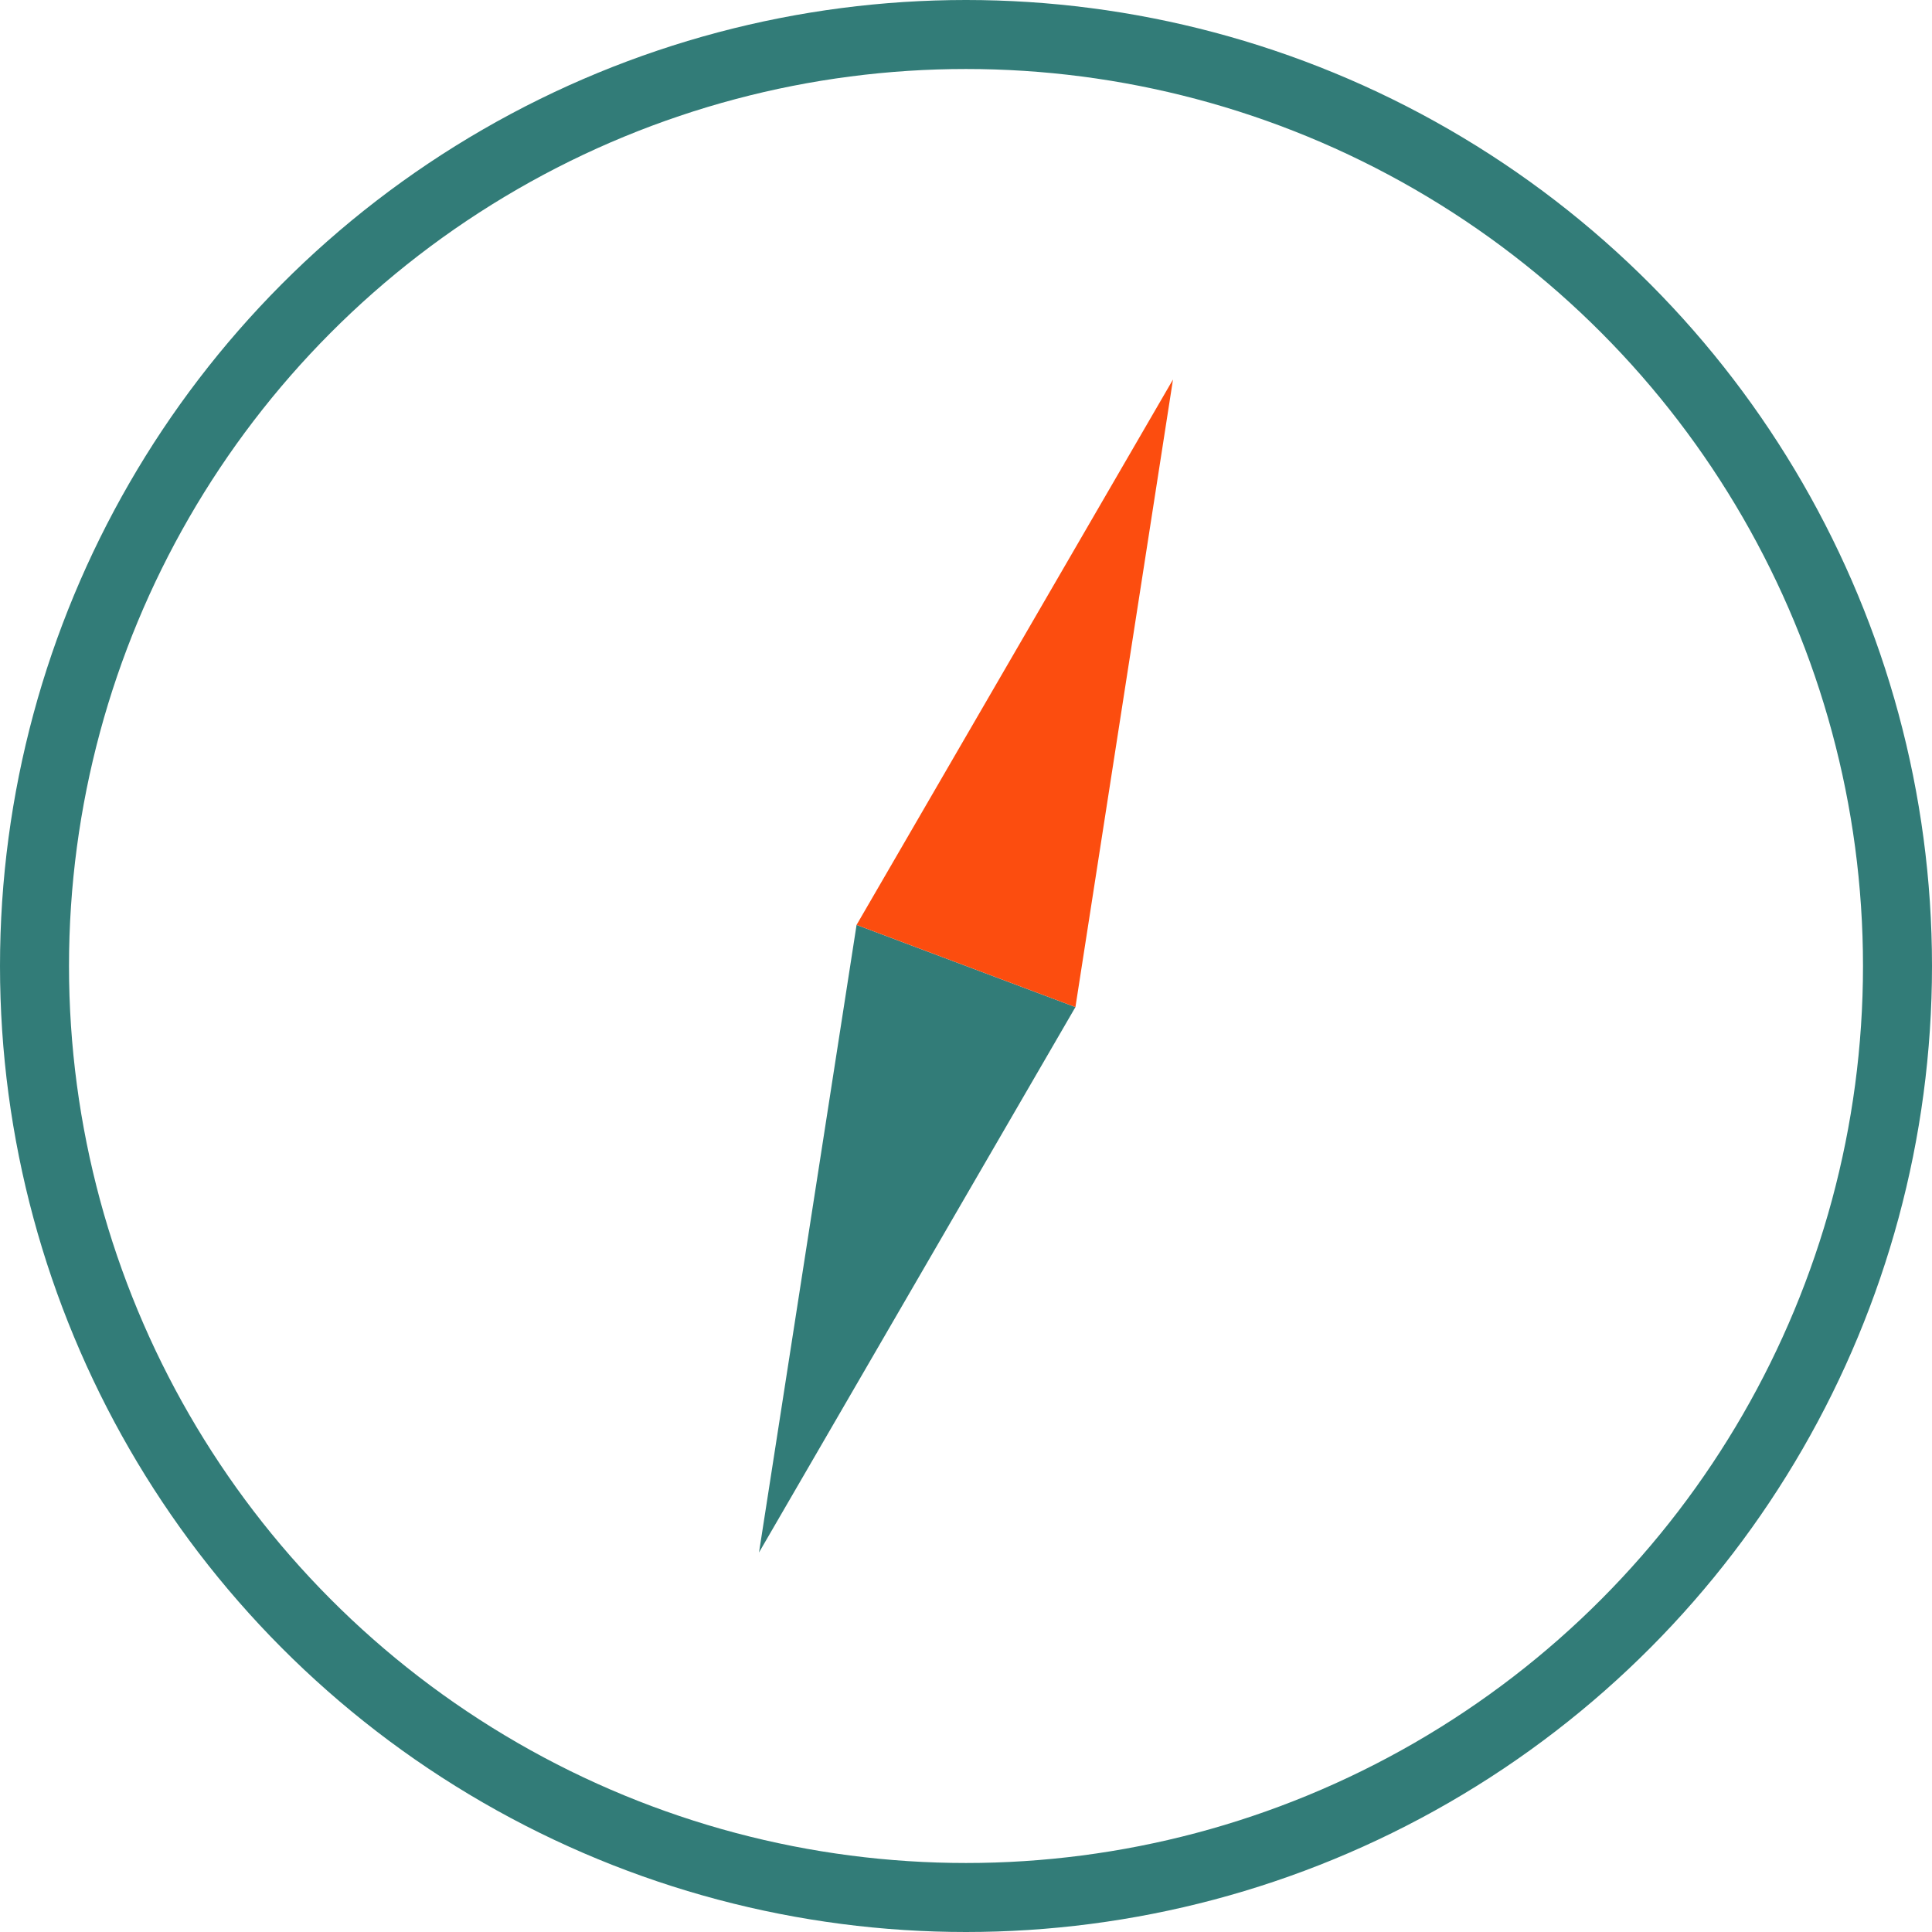 <svg width="56" height="56" viewBox="0 0 56 56" fill="none" xmlns="http://www.w3.org/2000/svg">
    <circle cx="28" cy="28" r="27" stroke="#327C78" stroke-width="2"/>
    <path d="M22 45L24.828 26.809L31.172 29.191L22 45Z" fill="#327C78"/>
    <path d="M34 11L24.828 26.809L31.172 29.191L34 11Z" fill="#FC4D0F"/>
</svg>
